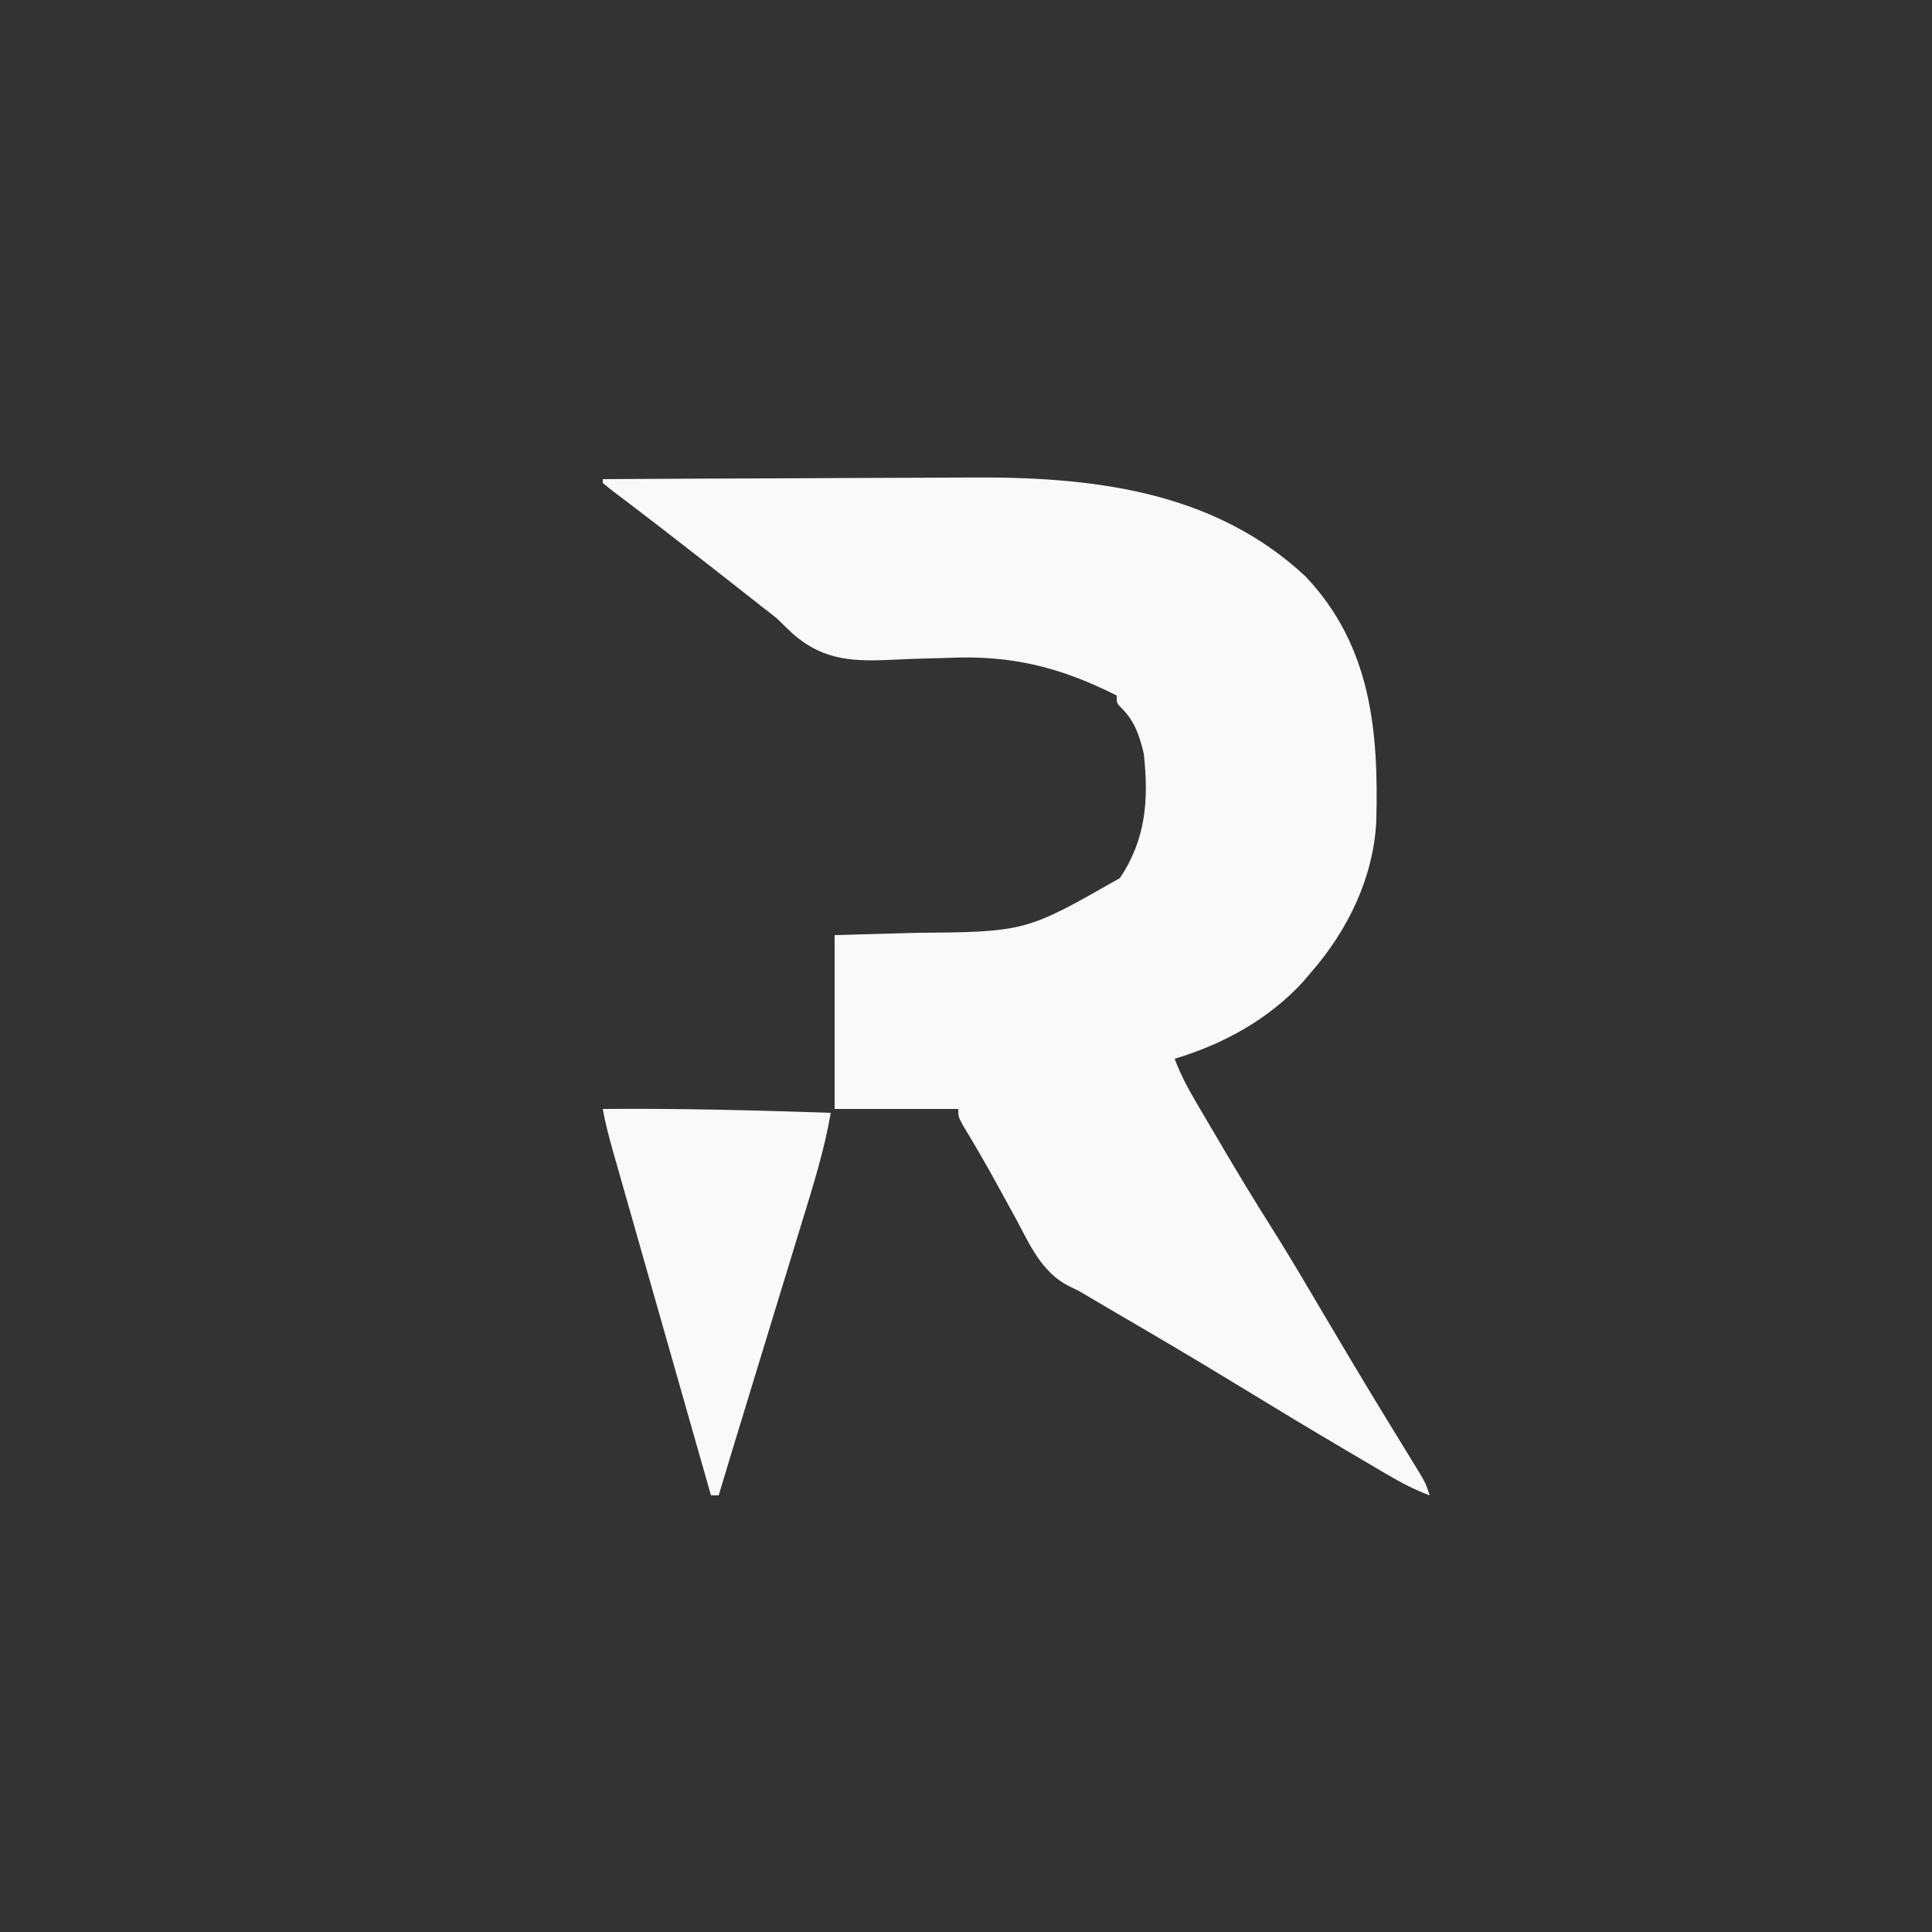 <?xml version="1.0" encoding="UTF-8" standalone="no"?>
<svg
   version="1.1"
   width="500"
   height="500"
   id="svg1381"
   sodipodi:docname="Logow.svg"
   inkscape:export-filename="Logo.svg"
   inkscape:export-xdpi="96"
   inkscape:export-ydpi="96"
   xmlns:inkscape="http://www.inkscape.org/namespaces/inkscape"
   xmlns:sodipodi="http://sodipodi.sourceforge.net/DTD/sodipodi-0.dtd"
   xmlns="http://www.w3.org/2000/svg"
   xmlns:svg="http://www.w3.org/2000/svg">
  <rect width="100%" height="100%" fill="#333333" stroke="none"/>
  <defs
     id="defs1385" />
  <sodipodi:namedview
     id="namedview1383"
     pagecolor="#ffffff"
     bordercolor="#000000"
     borderopacity="0.25"
     inkscape:showpageshadow="2"
     inkscape:pageopacity="0.0"
     inkscape:pagecheckerboard="0"
     inkscape:deskcolor="#d1d1d1"
     showgrid="false"
     inkscape:zoom="0.986"
     inkscape:cx="249.4929"
     inkscape:cy="237.82961"
     inkscape:window-width="1366"
     inkscape:window-height="699"
     inkscape:window-x="0"
     inkscape:window-y="0"
     inkscape:window-maximized="1"
     inkscape:current-layer="svg1381" />
  <path
     d="m 156,124 c 15.101,-0.094 30.202,-0.164 45.304,-0.207 7.015,-0.021 14.029,-0.048 21.044,-0.095 6.789,-0.045 13.577,-0.068 20.366,-0.078 2.57,-0.007 5.141,-0.022 7.711,-0.043 31.666,-0.258 63.358,3.134 87.451,25.61 16.965,17.915 18.937,39.873 18.304,63.503 C 355.381,227.437 348.658,241.022 339,252 c -0.633,0.739 -1.266,1.477 -1.918,2.238 C 328.23,263.855 316.46,270.296 304,274 c 1.482,4.018 3.396,7.579 5.562,11.27 0.347,0.593 0.694,1.185 1.052,1.796 1.125,1.918 2.255,3.832 3.386,5.747 0.785,1.335 1.571,2.67 2.356,4.005 4.112,6.977 8.283,13.908 12.63,20.742 4.94,7.817 9.598,15.807 14.303,23.767 4.521,7.647 9.059,15.281 13.683,22.866 0.395,0.649 0.791,1.297 1.198,1.966 1.882,3.086 3.769,6.169 5.662,9.248 0.666,1.09 1.333,2.179 2.019,3.302 0.586,0.954 1.172,1.907 1.776,2.89 C 369,384 369,384 370,387 c -3.861,-1.434 -7.298,-3.231 -10.848,-5.316 -0.56,-0.328 -1.12,-0.656 -1.697,-0.994 -1.841,-1.08 -3.68,-2.166 -5.518,-3.252 -1.301,-0.766 -2.603,-1.531 -3.904,-2.297 -9.299,-5.48 -18.535,-11.061 -27.746,-16.687 -10.492,-6.406 -21.073,-12.651 -31.697,-18.835 -2.237,-1.303 -4.469,-2.616 -6.694,-3.94 -2.764,-1.652 -2.764,-1.652 -5.212,-2.794 -7.122,-3.624 -10.123,-10.681 -13.746,-17.448 -0.673,-1.226 -1.348,-2.45 -2.025,-3.674 -1.002,-1.813 -2.001,-3.627 -2.99,-5.447 -2.762,-5.081 -5.687,-10.049 -8.67,-15.004 C 248,289 248,289 248,287 c -10.56,0 -21.12,0 -32,0 0,-14.85 0,-29.7 0,-45 15.625,-0.438 15.625,-0.438 20.459,-0.568 28.962,-0.252 28.962,-0.252 53.353,-14.182 6.79,-10.087 7.511,-20.35 6.188,-32.25 -1.07,-4.466 -2.335,-8.347 -5.637,-11.625 C 289,182 289,182 289,180 c -14.542,-7.322 -27.175,-10.487 -43.488,-9.746 -1.777,0.052 -3.553,0.1 -5.33,0.146 -2.747,0.074 -5.489,0.162 -8.233,0.299 -10.715,0.515 -18.578,0.534 -26.897,-6.792 -1.37,-1.282 -2.712,-2.594 -4.051,-3.907 -1.217,-0.984 -2.447,-1.952 -3.699,-2.891 -0.986,-0.779 -1.972,-1.557 -2.988,-2.359 -5.444,-4.289 -10.905,-8.557 -16.375,-12.812 -0.757,-0.59 -1.515,-1.179 -2.295,-1.787 -3.547,-2.758 -7.102,-5.507 -10.677,-8.229 -0.61,-0.465 -1.221,-0.931 -1.849,-1.41 -1.633,-1.242 -3.269,-2.481 -4.905,-3.719 C 157.481,126.201 156.752,125.61 156,125 c 0,-0.33 0,-0.66 0,-1 z"
     fill="#FEFEFE"
     id="path1377"
     style="fill:#f9f9f9" />
  <path
     d="m 156,287 c 19.688,-0.178 39.326,0.337 59,1 -1.64,9.552 -4.499,18.659 -7.34,27.906 -0.528,1.733 -1.056,3.466 -1.584,5.199 -1.384,4.541 -2.773,9.081 -4.164,13.62 -1.408,4.6 -2.811,9.201 -4.215,13.802 -1.582,5.184 -3.164,10.368 -4.75,15.551 C 190.612,371.713 188.278,379.348 186,387 c -0.66,0 -1.32,0 -2,0 -3.505,-12.299 -7.009,-24.6 -10.509,-36.9 -1.626,-5.712 -3.252,-11.423 -4.88,-17.134 -1.571,-5.511 -3.14,-11.022 -4.707,-16.534 -0.599,-2.103 -1.198,-4.206 -1.798,-6.309 -0.84,-2.944 -1.677,-5.889 -2.514,-8.834 -0.249,-0.87 -0.498,-1.741 -0.754,-2.637 C 157.742,294.786 156.698,290.962 156,287 Z"
     fill="#FFFFFF"
     id="path1379"
     style="fill:#f9f9f9" />
</svg>
